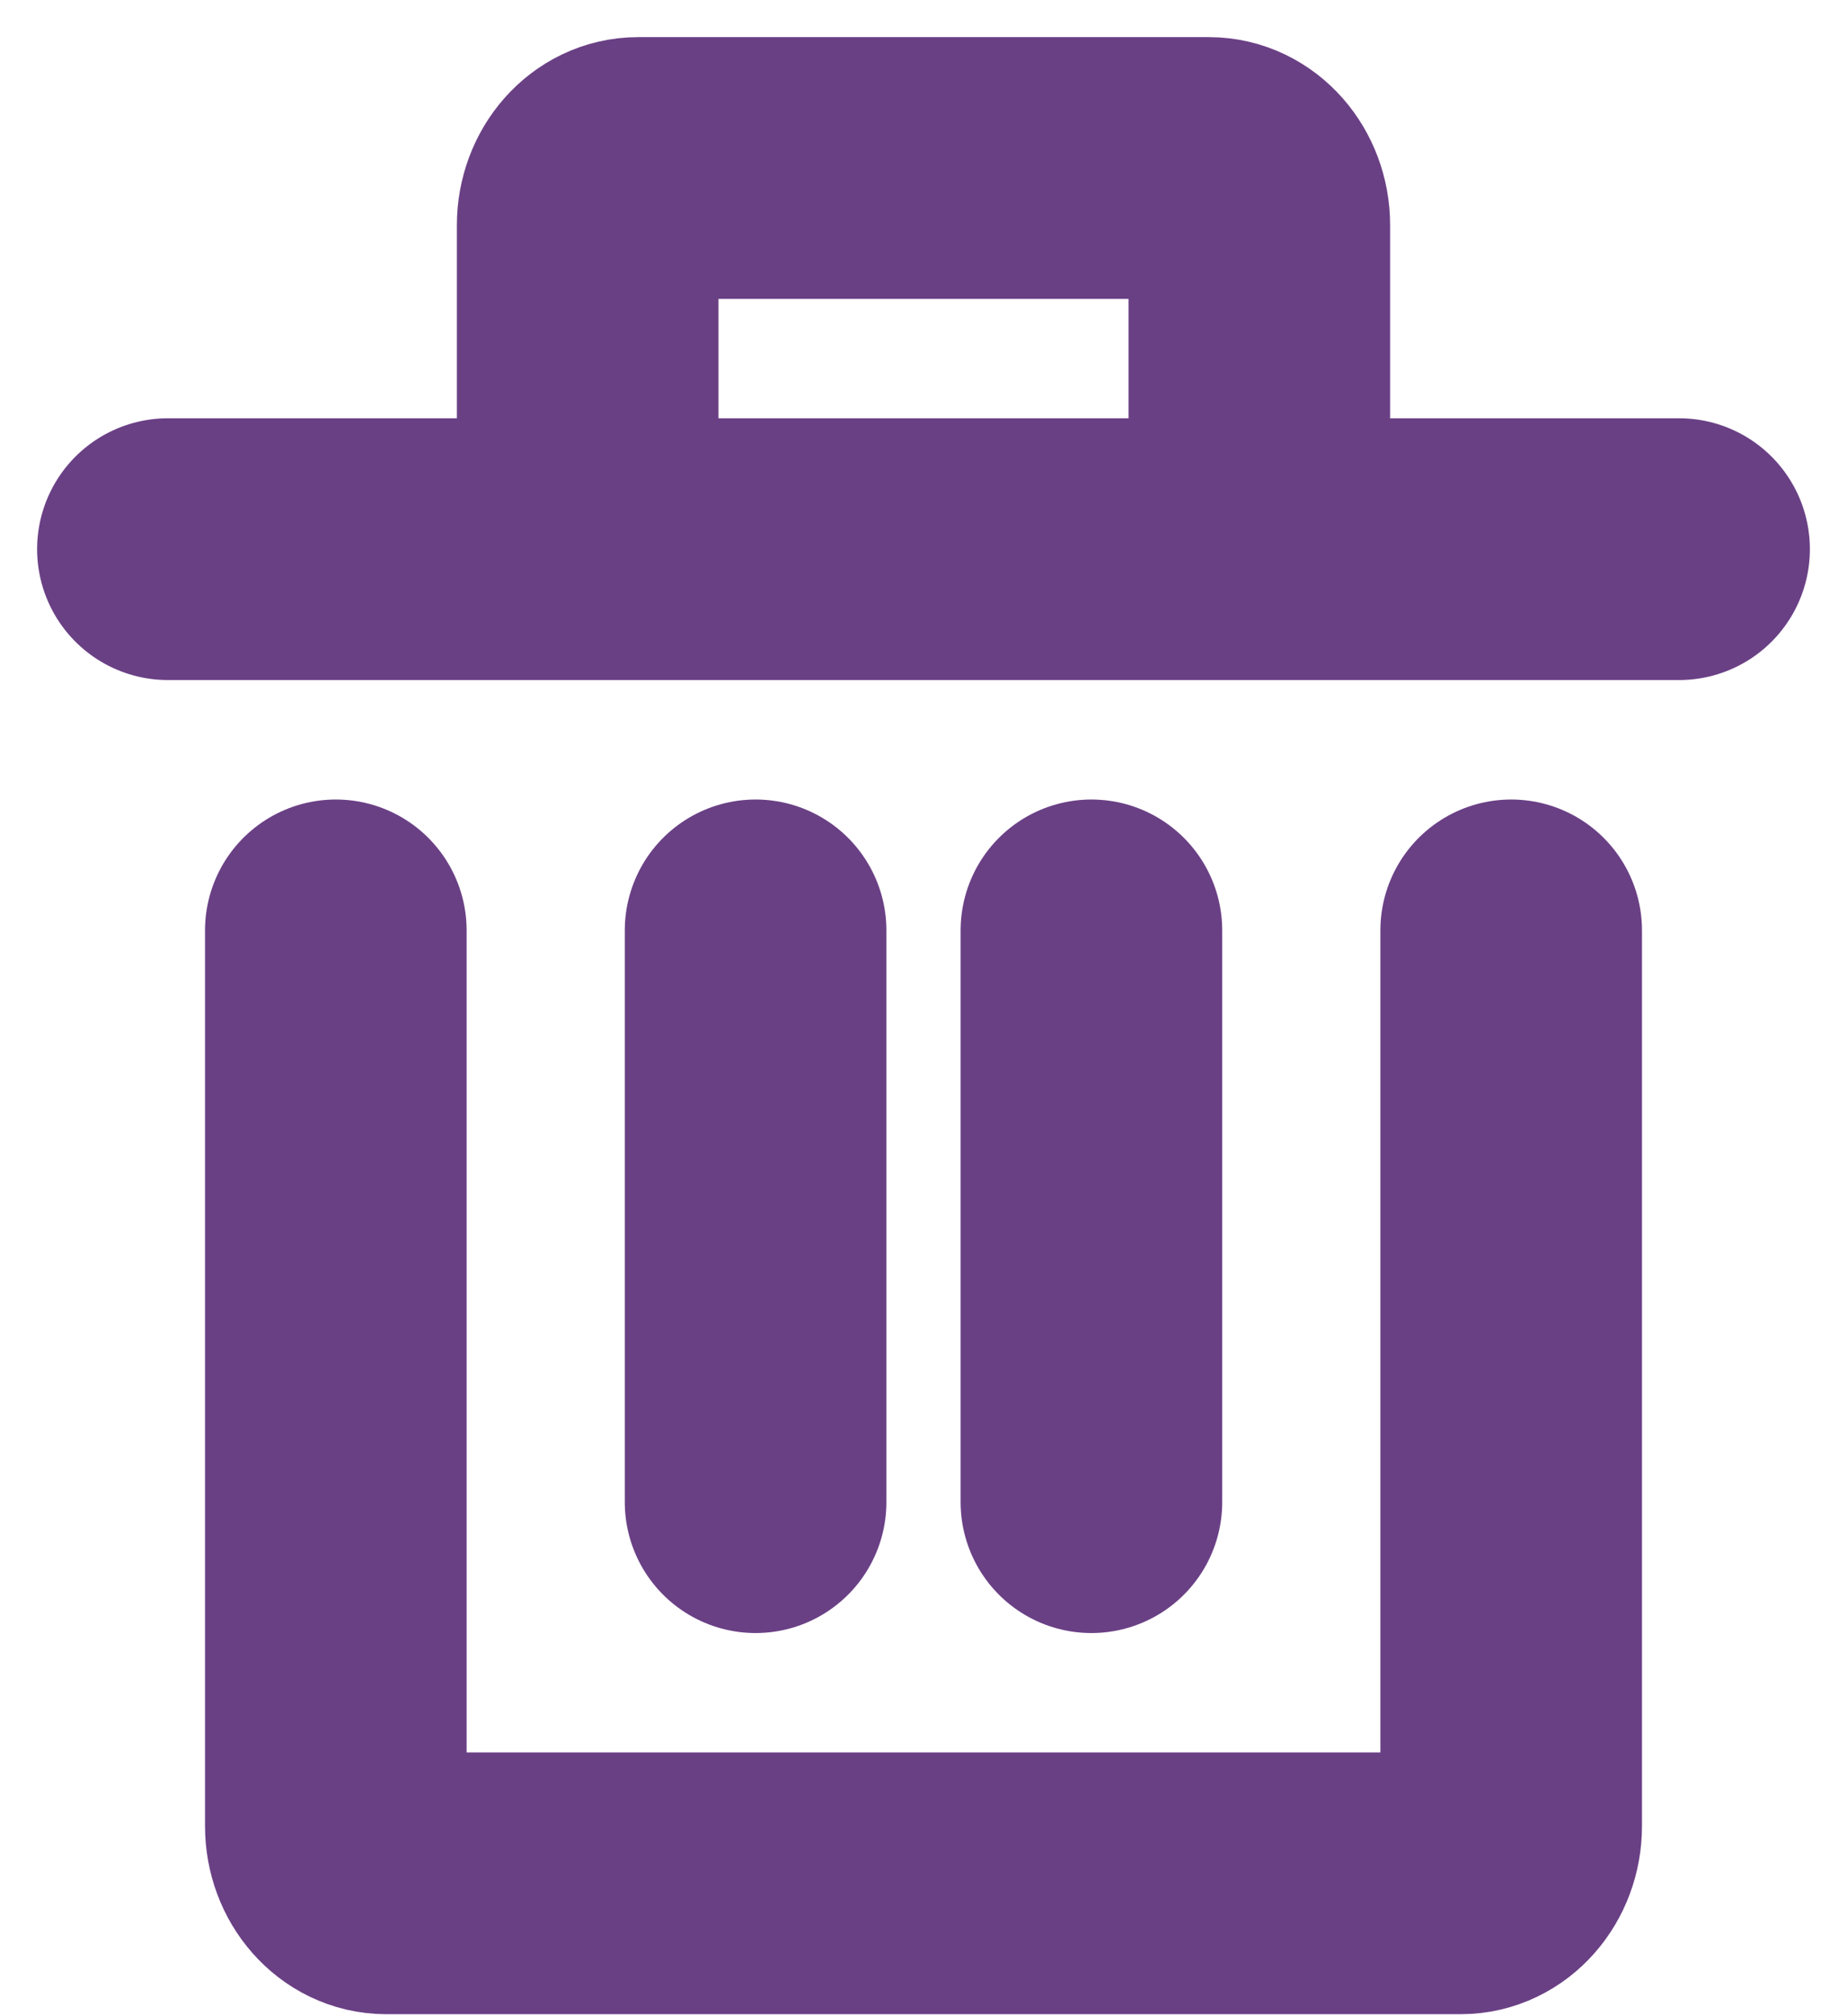 <svg width="22" height="24" viewBox="0 0 22 24" fill="none" xmlns="http://www.w3.org/2000/svg">
<path d="M18 11.075V21.737C18 22.113 17.731 22.418 17.4 22.418H4.6C4.269 22.418 4 22.113 4 21.737V11.075" stroke="#6A4085" stroke-width="3.116" stroke-linecap="round" stroke-linejoin="round"/>
<path d="M9 17.881V11.075" stroke="#6A4085" stroke-width="3.116" stroke-linecap="round" stroke-linejoin="round"/>
<path d="M13 17.881V11.075" stroke="#6A4085" stroke-width="3.116" stroke-linecap="round" stroke-linejoin="round"/>
<path d="M20 6.537H15M15 6.537V2.681C15 2.305 14.731 2 14.4 2H7.6C7.269 2 7 2.305 7 2.681V6.537M15 6.537H7M2 6.537H7" stroke="#6A4085" stroke-width="3.116" stroke-linecap="round" stroke-linejoin="round"/>
</svg>
